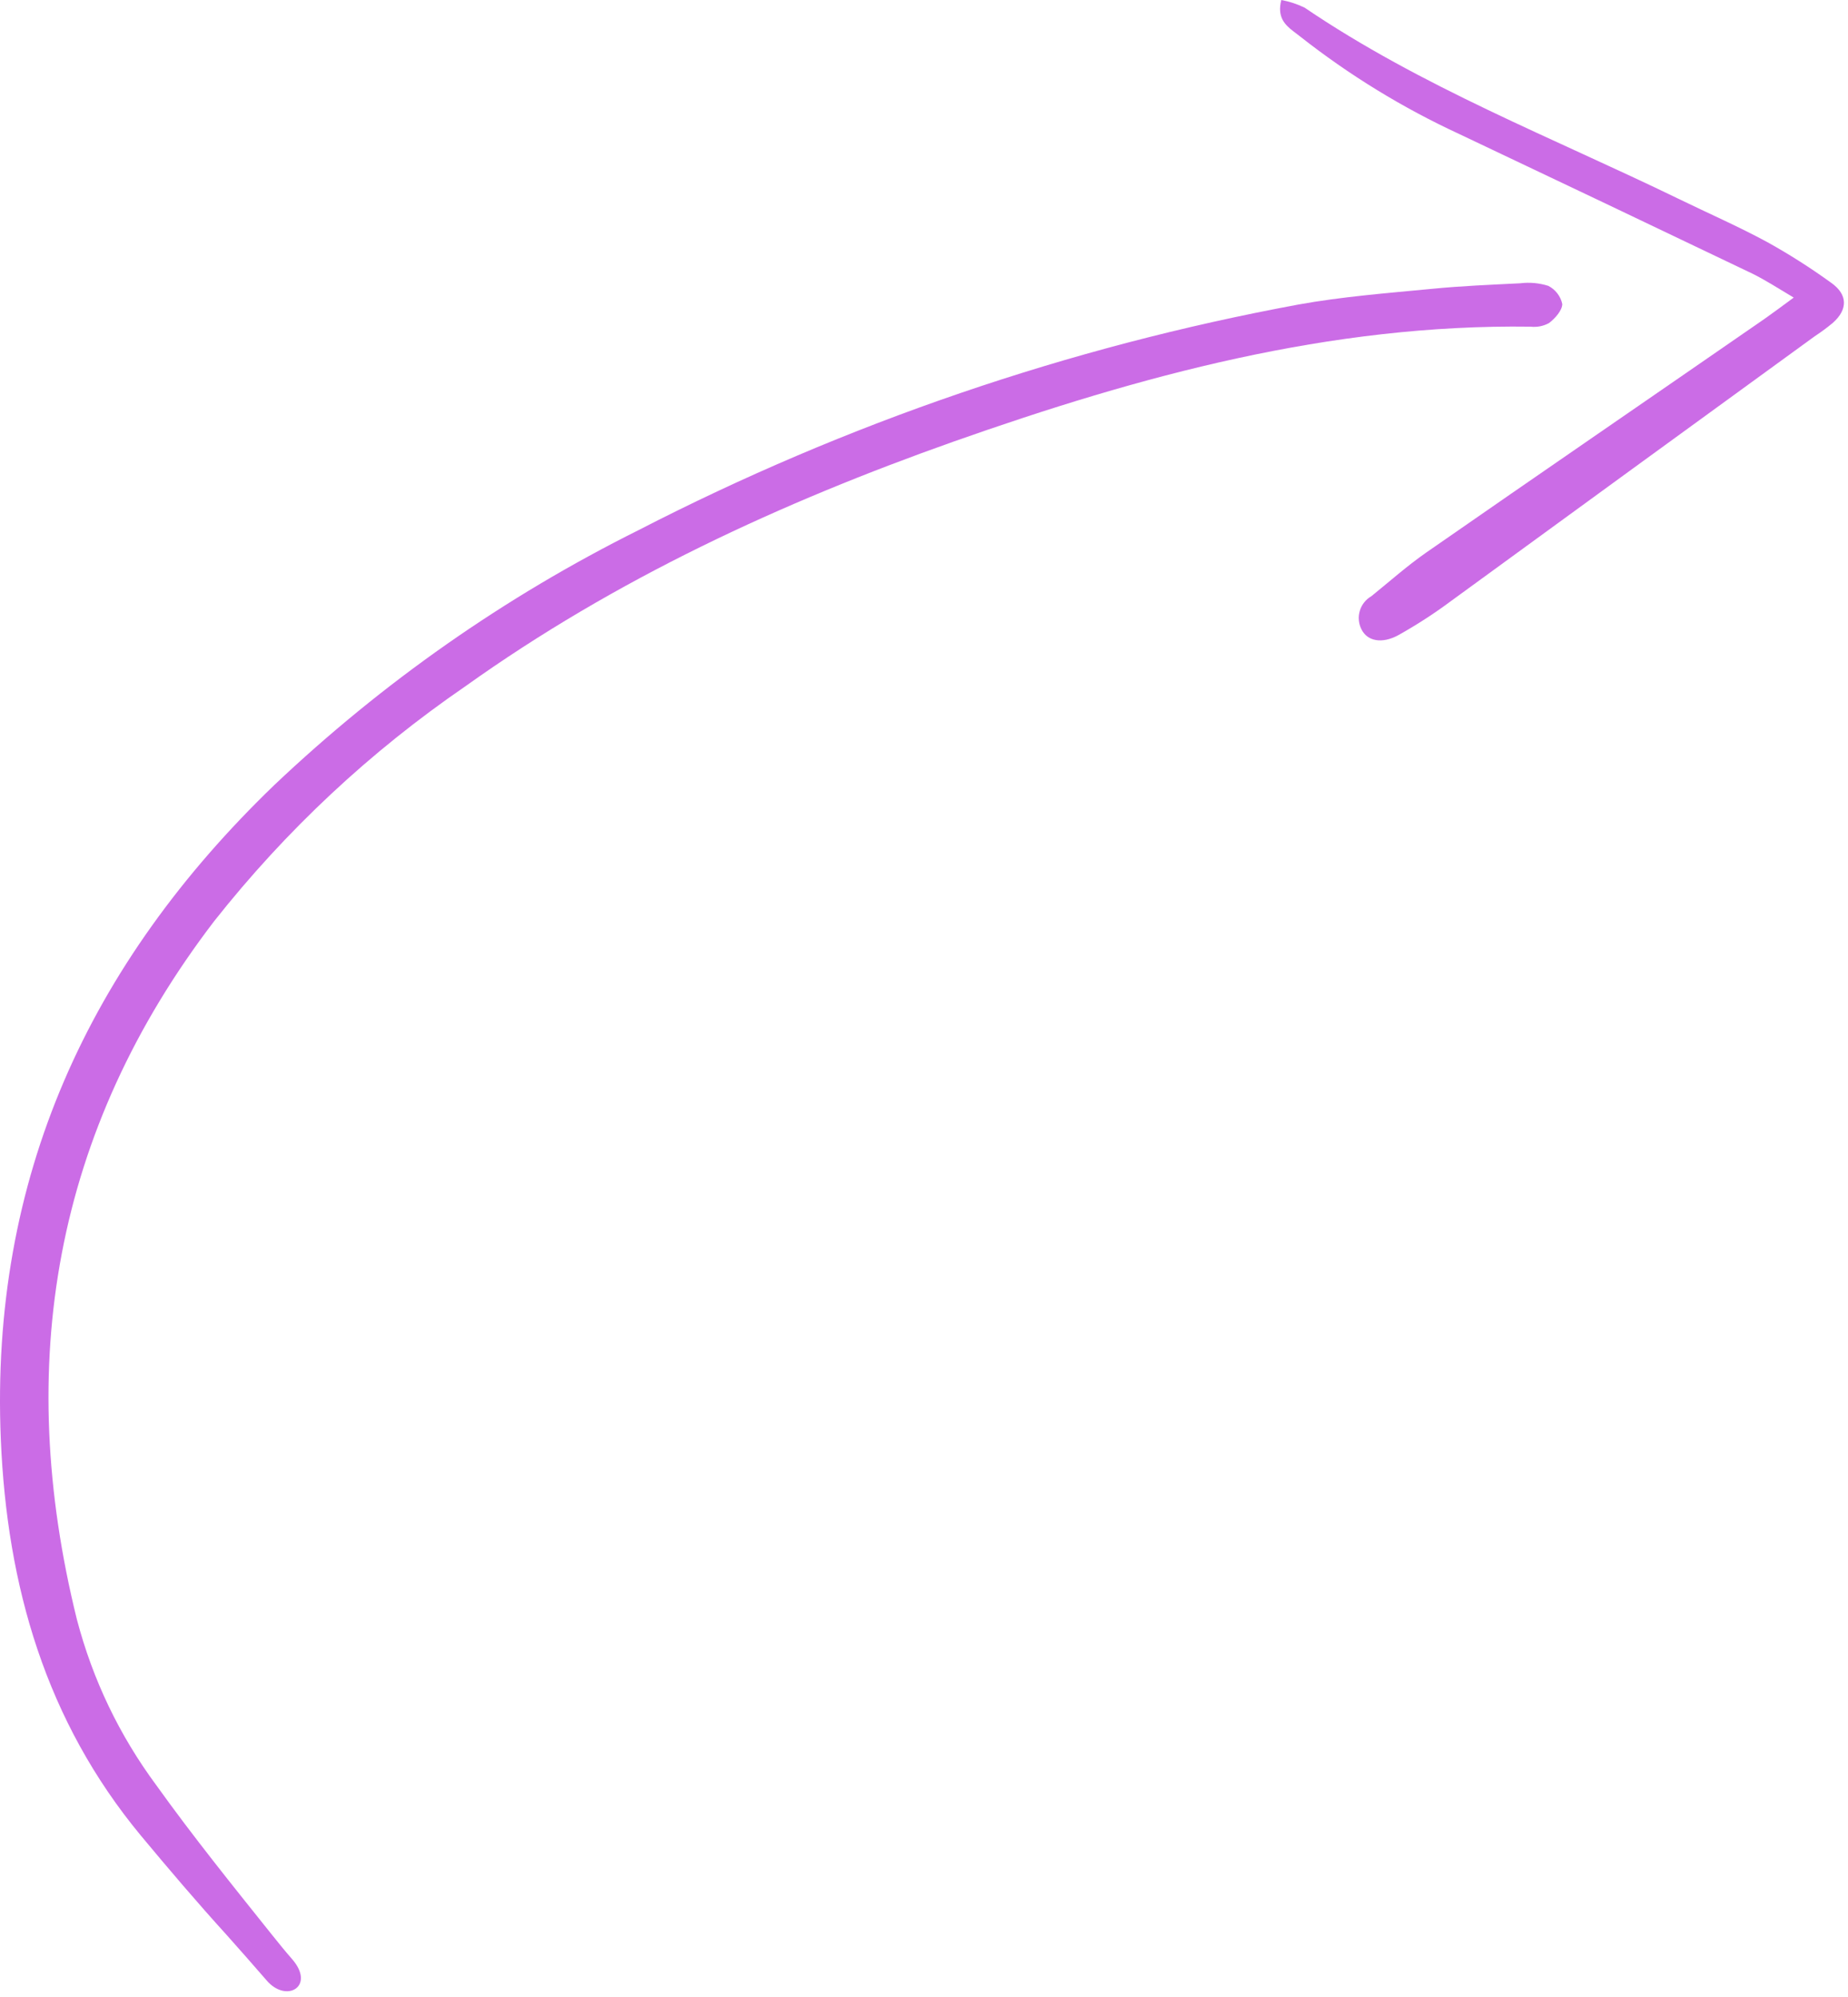 <?xml version="1.0" encoding="UTF-8"?><svg version="1.1" width="284px" height="307px" viewBox="0 0 284.0 307.0" xmlns="http://www.w3.org/2000/svg" xmlns:xlink="http://www.w3.org/1999/xlink"><defs><clipPath id="1171025012156111113010748"><path d="M237.927,0.467 C238.479,0.743 238.943,1.129 239.323,1.618 C239.703,2.108 239.959,2.655 240.089,3.259 C240.089,4.243 238.99,5.472 238.052,6.191 C237.167,6.67 236.229,6.853 235.235,6.748 C204.422,6.316 175.261,14.28 146.532,24.415 C120.005,33.811 94.578,45.55 71.542,62.004 C56.854,72.082 43.979,84.123 32.917,98.118 C8.266,130.337 2.146,166.347 11.818,205.457 C14.266,214.759 18.349,223.269 24.058,230.983 C29.672,238.821 35.729,246.332 41.75,253.863 C42.792,255.16 43.792,256.41 44.891,257.66 C48.547,261.868 43.974,264.514 40.933,260.884 C38.896,258.524 36.854,256.222 34.813,253.925 C30.302,248.962 25.959,243.853 21.672,238.702 C7.042,221.056 1.063,200.327 0.125,177.759 C-1.552,137.623 13.672,104.644 42.141,77.212 C58.875,61.363 77.537,48.295 98.13,38.019 C114.104,29.79 130.589,22.769 147.578,16.957 C164.573,11.144 181.896,6.608 199.547,3.342 C206.261,2.129 213.115,1.597 219.948,0.941 C224.5,0.488 229.052,0.306 233.62,0.077 C235.084,-0.101 236.521,0.03 237.927,0.467 Z"></path></clipPath><clipPath id="1211171191085751117112106114"><path d="M88,0 L88,99.333 L0,99.333 L0,0 L88,0 Z"></path></clipPath><clipPath id="5410757109545611049980"><path d="M0.191,0 C1.436,0.229 2.623,0.62 3.764,1.172 C21.722,13.359 41.878,21.156 61.222,30.552 C65.774,32.771 70.425,34.802 74.857,37.203 C78.264,39.094 81.55,41.188 84.712,43.479 C87.264,45.286 87.264,47.583 84.936,49.635 C84.05,50.375 83.123,51.057 82.16,51.688 C63.566,65.203 44.956,78.755 26.331,92.339 C23.727,94.281 21.003,96.047 18.17,97.63 C15.639,99.005 13.436,98.536 12.54,96.792 C12.305,96.349 12.165,95.88 12.113,95.38 C12.061,94.88 12.107,94.396 12.248,93.911 C12.384,93.432 12.607,92.995 12.915,92.604 C13.227,92.208 13.597,91.891 14.029,91.641 C16.821,89.385 19.514,86.984 22.456,84.932 C39.759,72.906 57.144,60.984 74.467,49 C75.712,48.099 76.998,47.193 78.936,45.74 C76.509,44.302 74.67,43.094 72.634,42.083 C57.634,34.906 42.576,27.724 27.576,20.62 C18.816,16.568 10.644,11.557 3.05,5.583 C2.812,5.388 2.556,5.199 2.298,5.004 L2.039,4.808 C0.748,3.815 -0.484,2.623 0.191,0 Z"></path></clipPath></defs><g transform="translate(-1.1368683772161603e-13 43.465)"><g clip-path="url(#1171025012156111113010748)"><polygon points="6.35602682e-15,-3.06699111e-14 240.089,-3.06699111e-14 240.089,262.597 6.35602682e-15,262.597 6.35602682e-15,-3.06699111e-14" stroke="none" fill="#CB6CE6"></polygon></g></g><g transform="translate(195.771 0.0)"><g clip-path="url(#1211171191085751117112106114)"><g transform="translate(0.95 0.0)"><g clip-path="url(#5410757109545611049980)"><polygon points="-2.04281037e-14,0 86.655,0 86.655,98.432 -2.04281037e-14,98.432 -2.04281037e-14,0" stroke="none" fill="#CB6CE6"></polygon></g></g></g></g></svg>